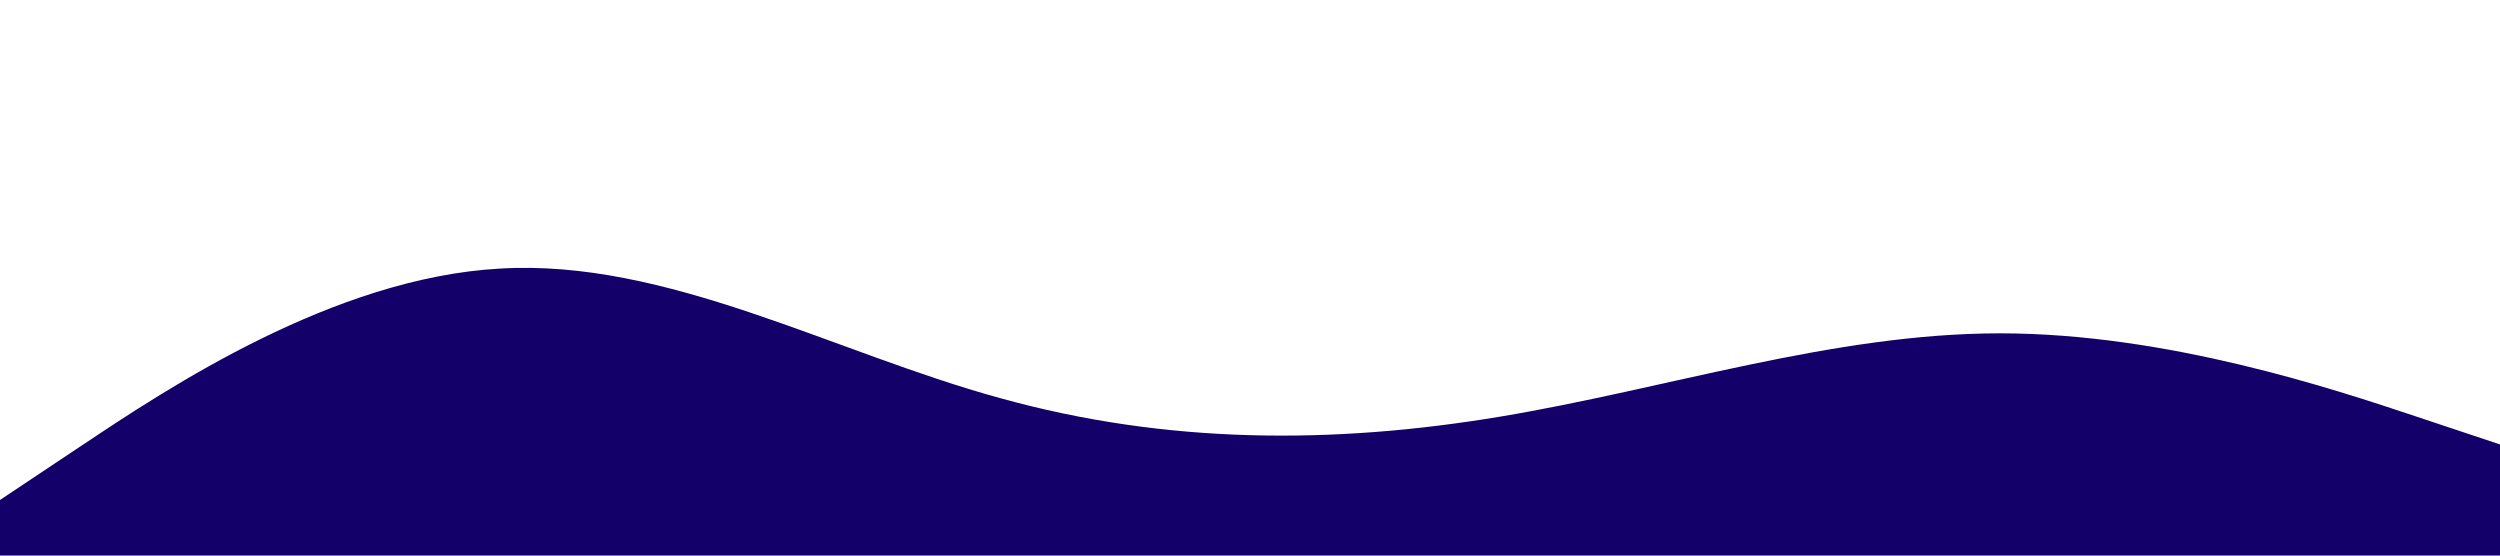 <?xml version="1.0" standalone="no"?><svg xmlns="http://www.w3.org/2000/svg" viewBox="0 0 1440 320"><path fill="#130069" fill-opacity="1" d="M0,288L48,256C96,224,192,160,288,154.7C384,149,480,203,576,229.3C672,256,768,256,864,240C960,224,1056,192,1152,192C1248,192,1344,224,1392,240L1440,256L1440,320L1392,320C1344,320,1248,320,1152,320C1056,320,960,320,864,320C768,320,672,320,576,320C480,320,384,320,288,320C192,320,96,320,48,320L0,320Z"></path></svg>